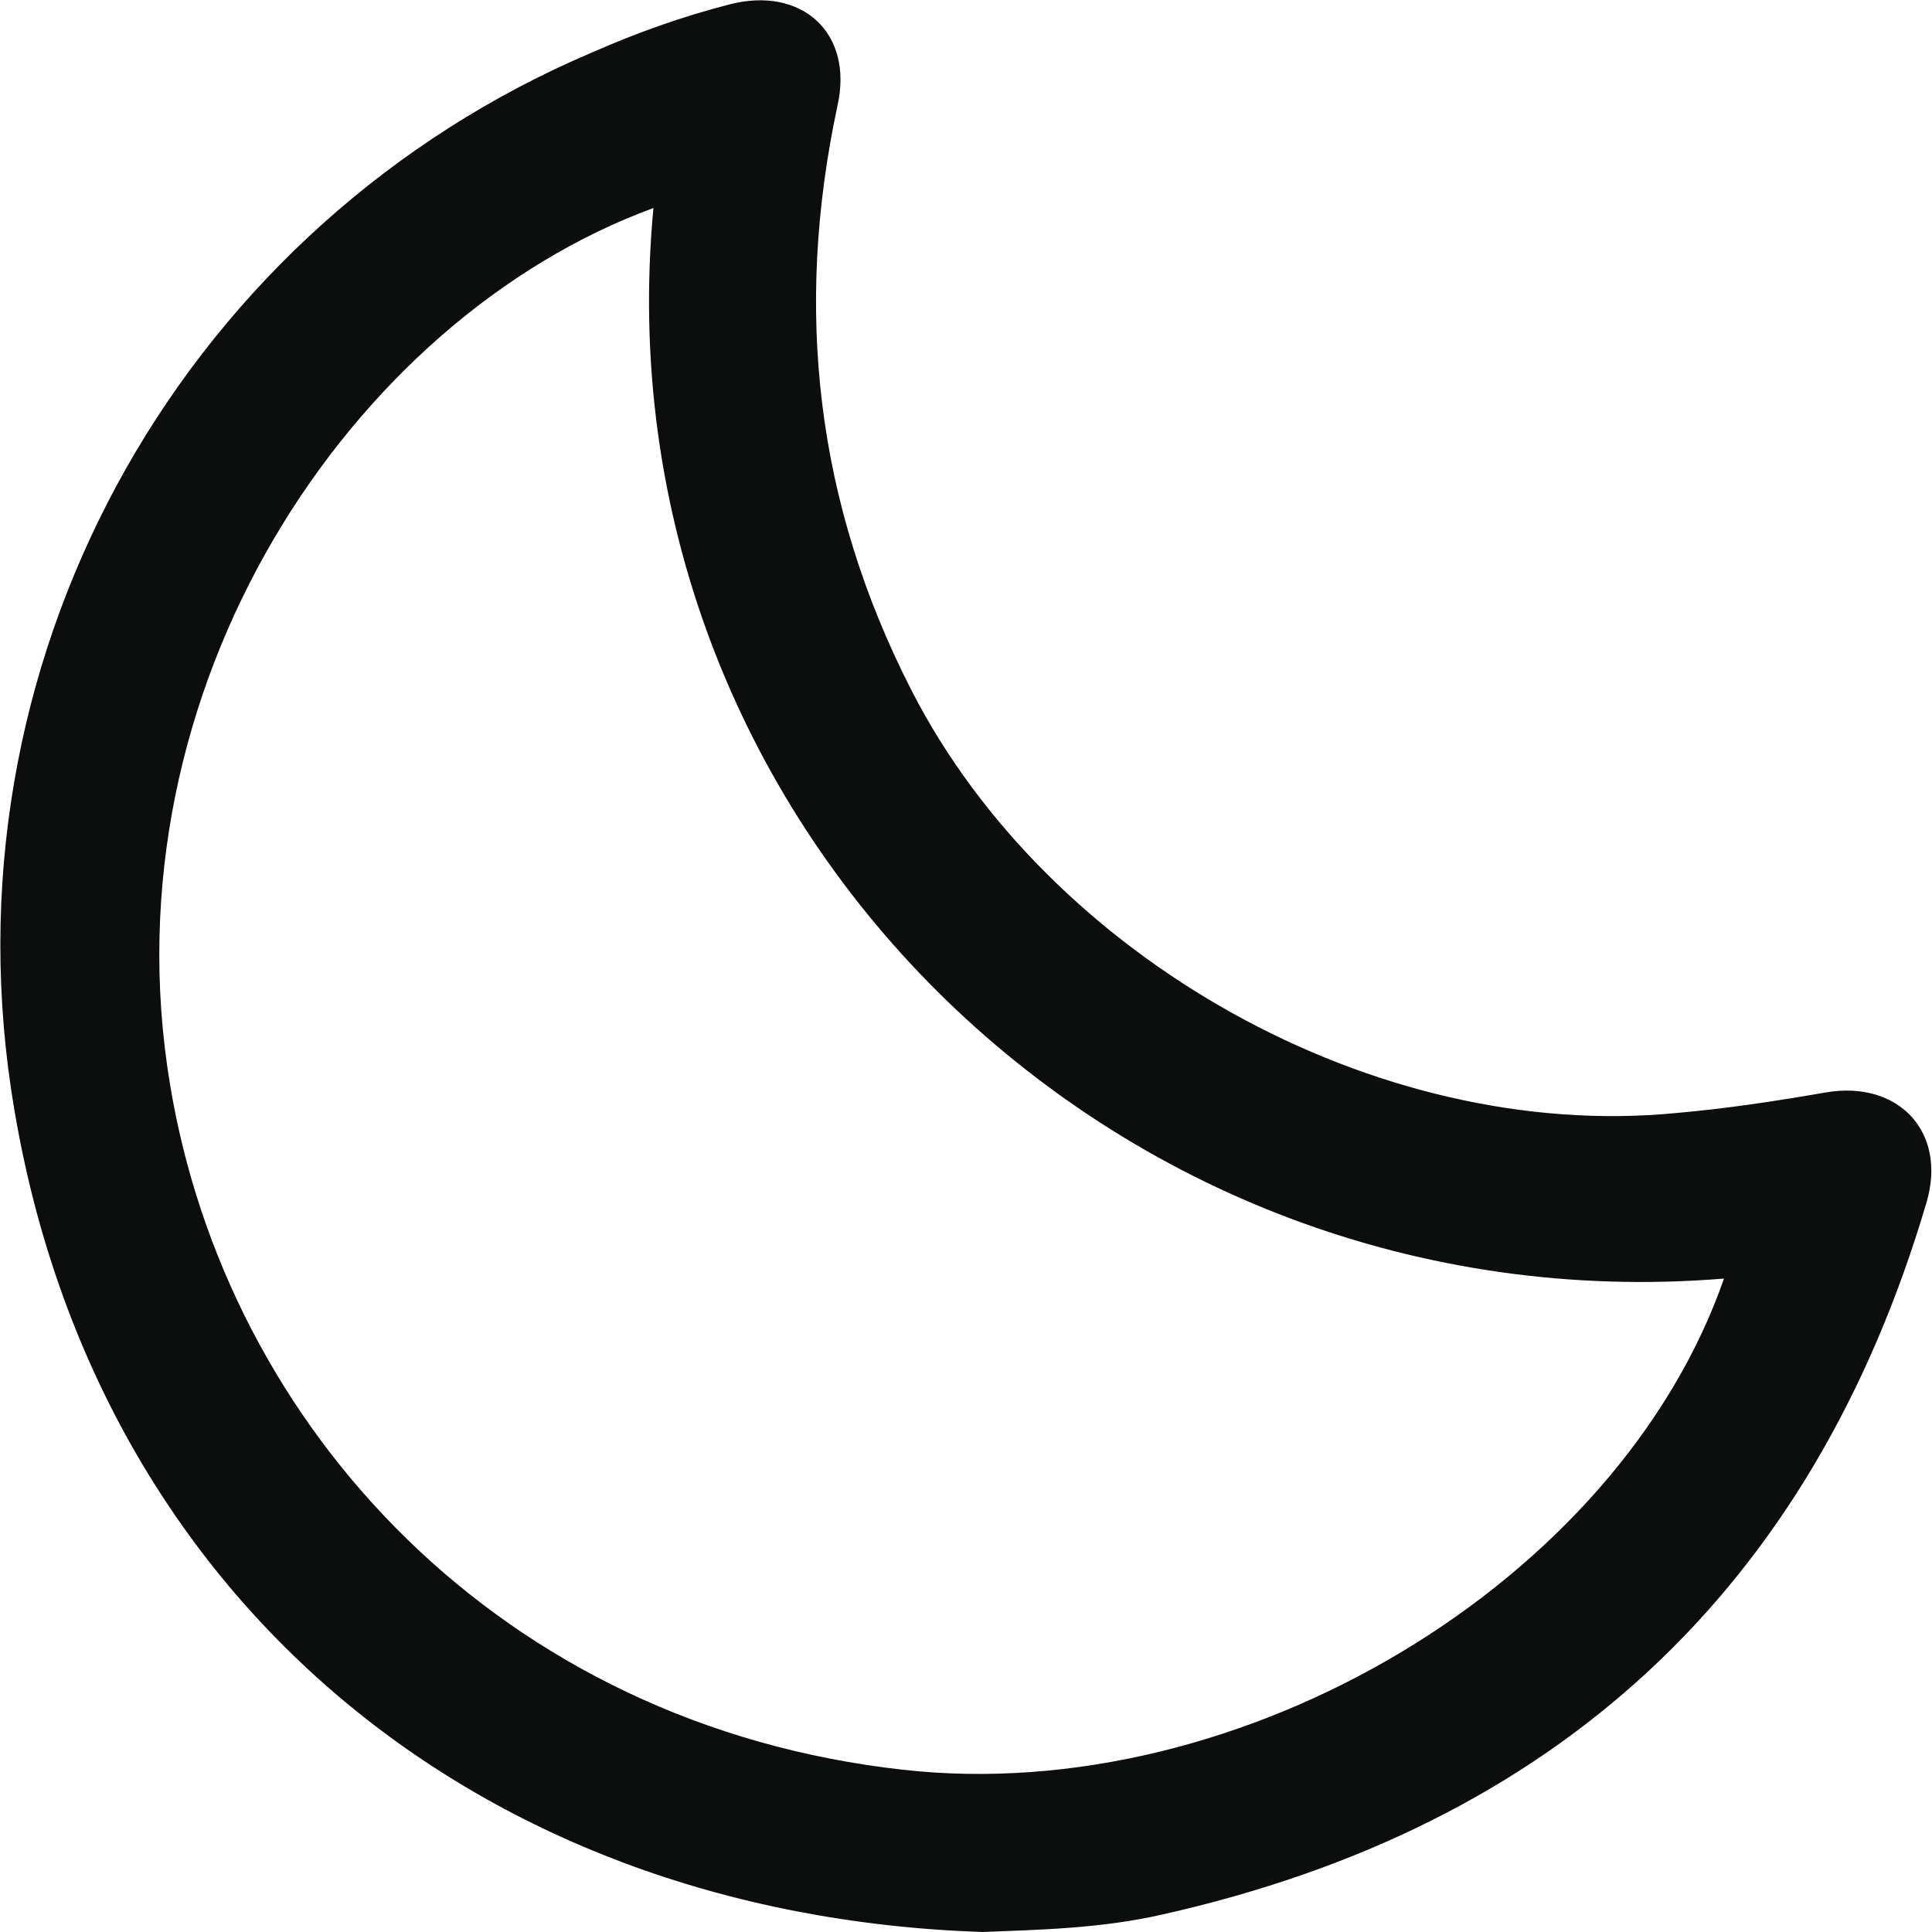 <svg width="130" height="130" viewBox="0 0 130 130" fill="none" xmlns="http://www.w3.org/2000/svg">
<g clip-path="url(#clip0_16_60)">
<path d="M66.099 130C31.437 128.828 5.716 106.697 0.733 73.207C-3.664 43.456 12.751 15.023 39.865 3.517C42.869 2.198 45.947 1.099 49.098 0.293C53.935 -0.953 57.452 2.198 56.353 7.108C53.422 20.812 54.887 33.856 61.336 46.46C70.569 64.487 92.554 76.871 112.779 74.893C116.15 74.6 119.521 74.087 122.892 73.501C127.728 72.695 131.026 76.139 129.634 80.902C121.939 106.99 104.645 122.892 78.191 128.828C74.013 129.78 69.763 129.853 66.099 130ZM43.968 13.997C23.596 21.471 7.035 46.313 11.432 72.914C15.242 96.144 33.782 116.077 60.75 119.081C83.54 121.646 108.895 106.477 116.003 86.032C74.893 89.403 40.085 55.254 43.968 13.997Z" fill="#0C0D0D"/>
</g>
<defs>
<clipPath id="clip0_16_60">
<rect width="130" height="130" fill="white"/>
</clipPath>
</defs>
</svg>

